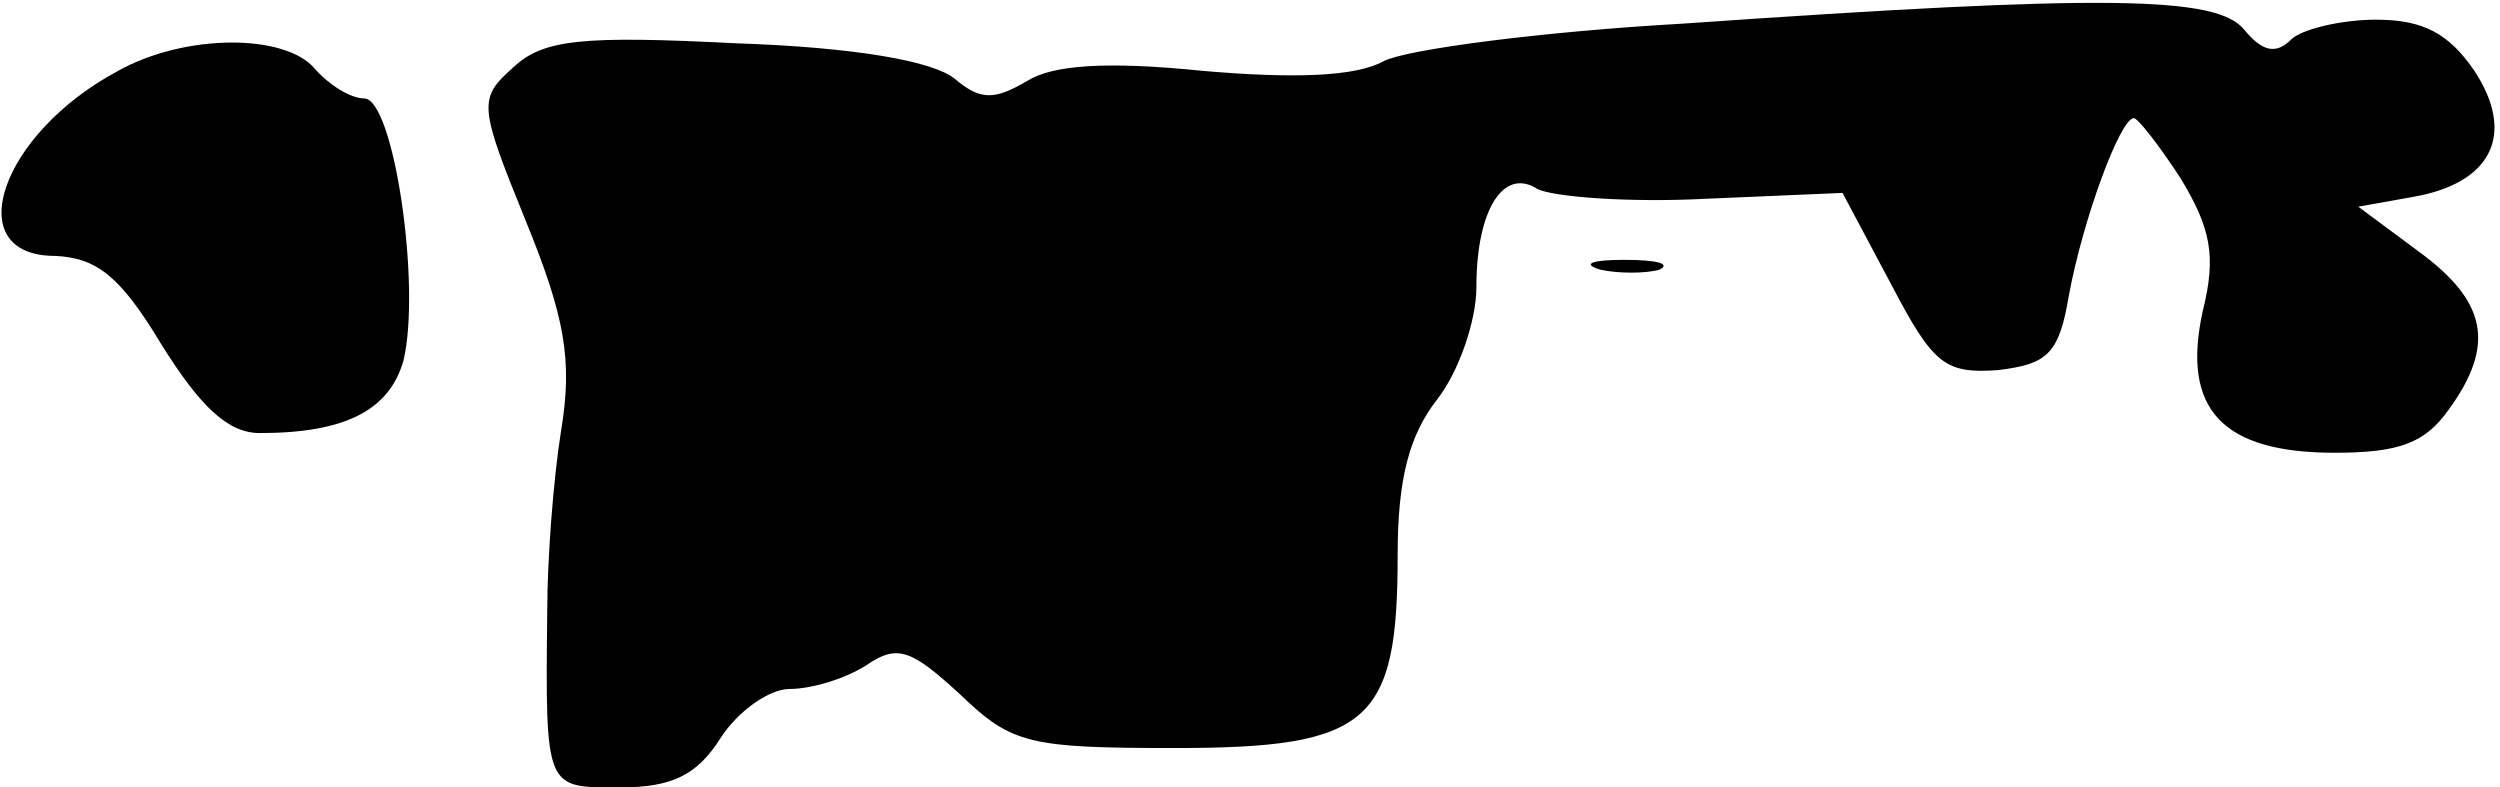 <?xml version="1.0" standalone="no"?>
<!DOCTYPE svg PUBLIC "-//W3C//DTD SVG 20010904//EN"
 "http://www.w3.org/TR/2001/REC-SVG-20010904/DTD/svg10.dtd">
<svg version="1.0" xmlns="http://www.w3.org/2000/svg"
 width="127pt" height="40pt" viewBox="0 0 127 40"
 preserveAspectRatio="xMidYMid meet">
<g transform="translate(0,40) scale(0.1,-0.1)"
fill="#000000" stroke="none">
<path fill="#000000" stroke="none" d="M855 388 c-71 -4 -140 -13 -152 -19
-14 -8 -46 -9 -92 -5 -49 5 -76 3 -89 -5 -17 -10 -24 -10 -37 1 -11 9 -51 16
-111 18 -78 4 -98 2 -113 -12 -18 -16 -18 -19 6 -78 20 -49 24 -71 18 -107 -4
-25 -7 -66 -7 -91 -1 -92 -1 -90 37 -90 26 0 39 6 51 25 9 14 25 25 35 25 11
0 28 5 39 12 16 11 23 8 48 -15 26 -25 35 -27 109 -27 99 0 113 13 113 98 0
39 6 61 20 79 11 14 20 40 20 57 0 40 14 61 31 50 8 -4 46 -7 85 -5 l70 3 25
-47 c21 -40 27 -45 54 -43 25 3 31 8 36 38 7 38 26 90 33 90 2 0 13 -14 24
-31 15 -25 18 -39 11 -67 -11 -50 10 -72 67 -72 33 0 46 5 58 22 24 33 19 55
-15 80 l-31 23 28 5 c40 7 52 32 31 64 -13 19 -26 26 -50 26 -18 0 -38 -5 -43
-10 -8 -8 -15 -6 -24 5 -14 17 -70 18 -285 3z"/>
<path fill="#000000" stroke="none" d="M60 364 c-60 -32 -81 -94 -32 -94 21
-1 33 -10 54 -45 20 -32 34 -45 50 -45 44 0 66 12 73 37 9 38 -5 133 -20 133
-7 0 -18 7 -25 15 -15 18 -66 18 -100 -1z"/>
<path fill="#000000" stroke="none" d="M813 263 c9 -2 23 -2 30 0 6 3 -1 5
-18 5 -16 0 -22 -2 -12 -5z"/>
</g>
</svg>
